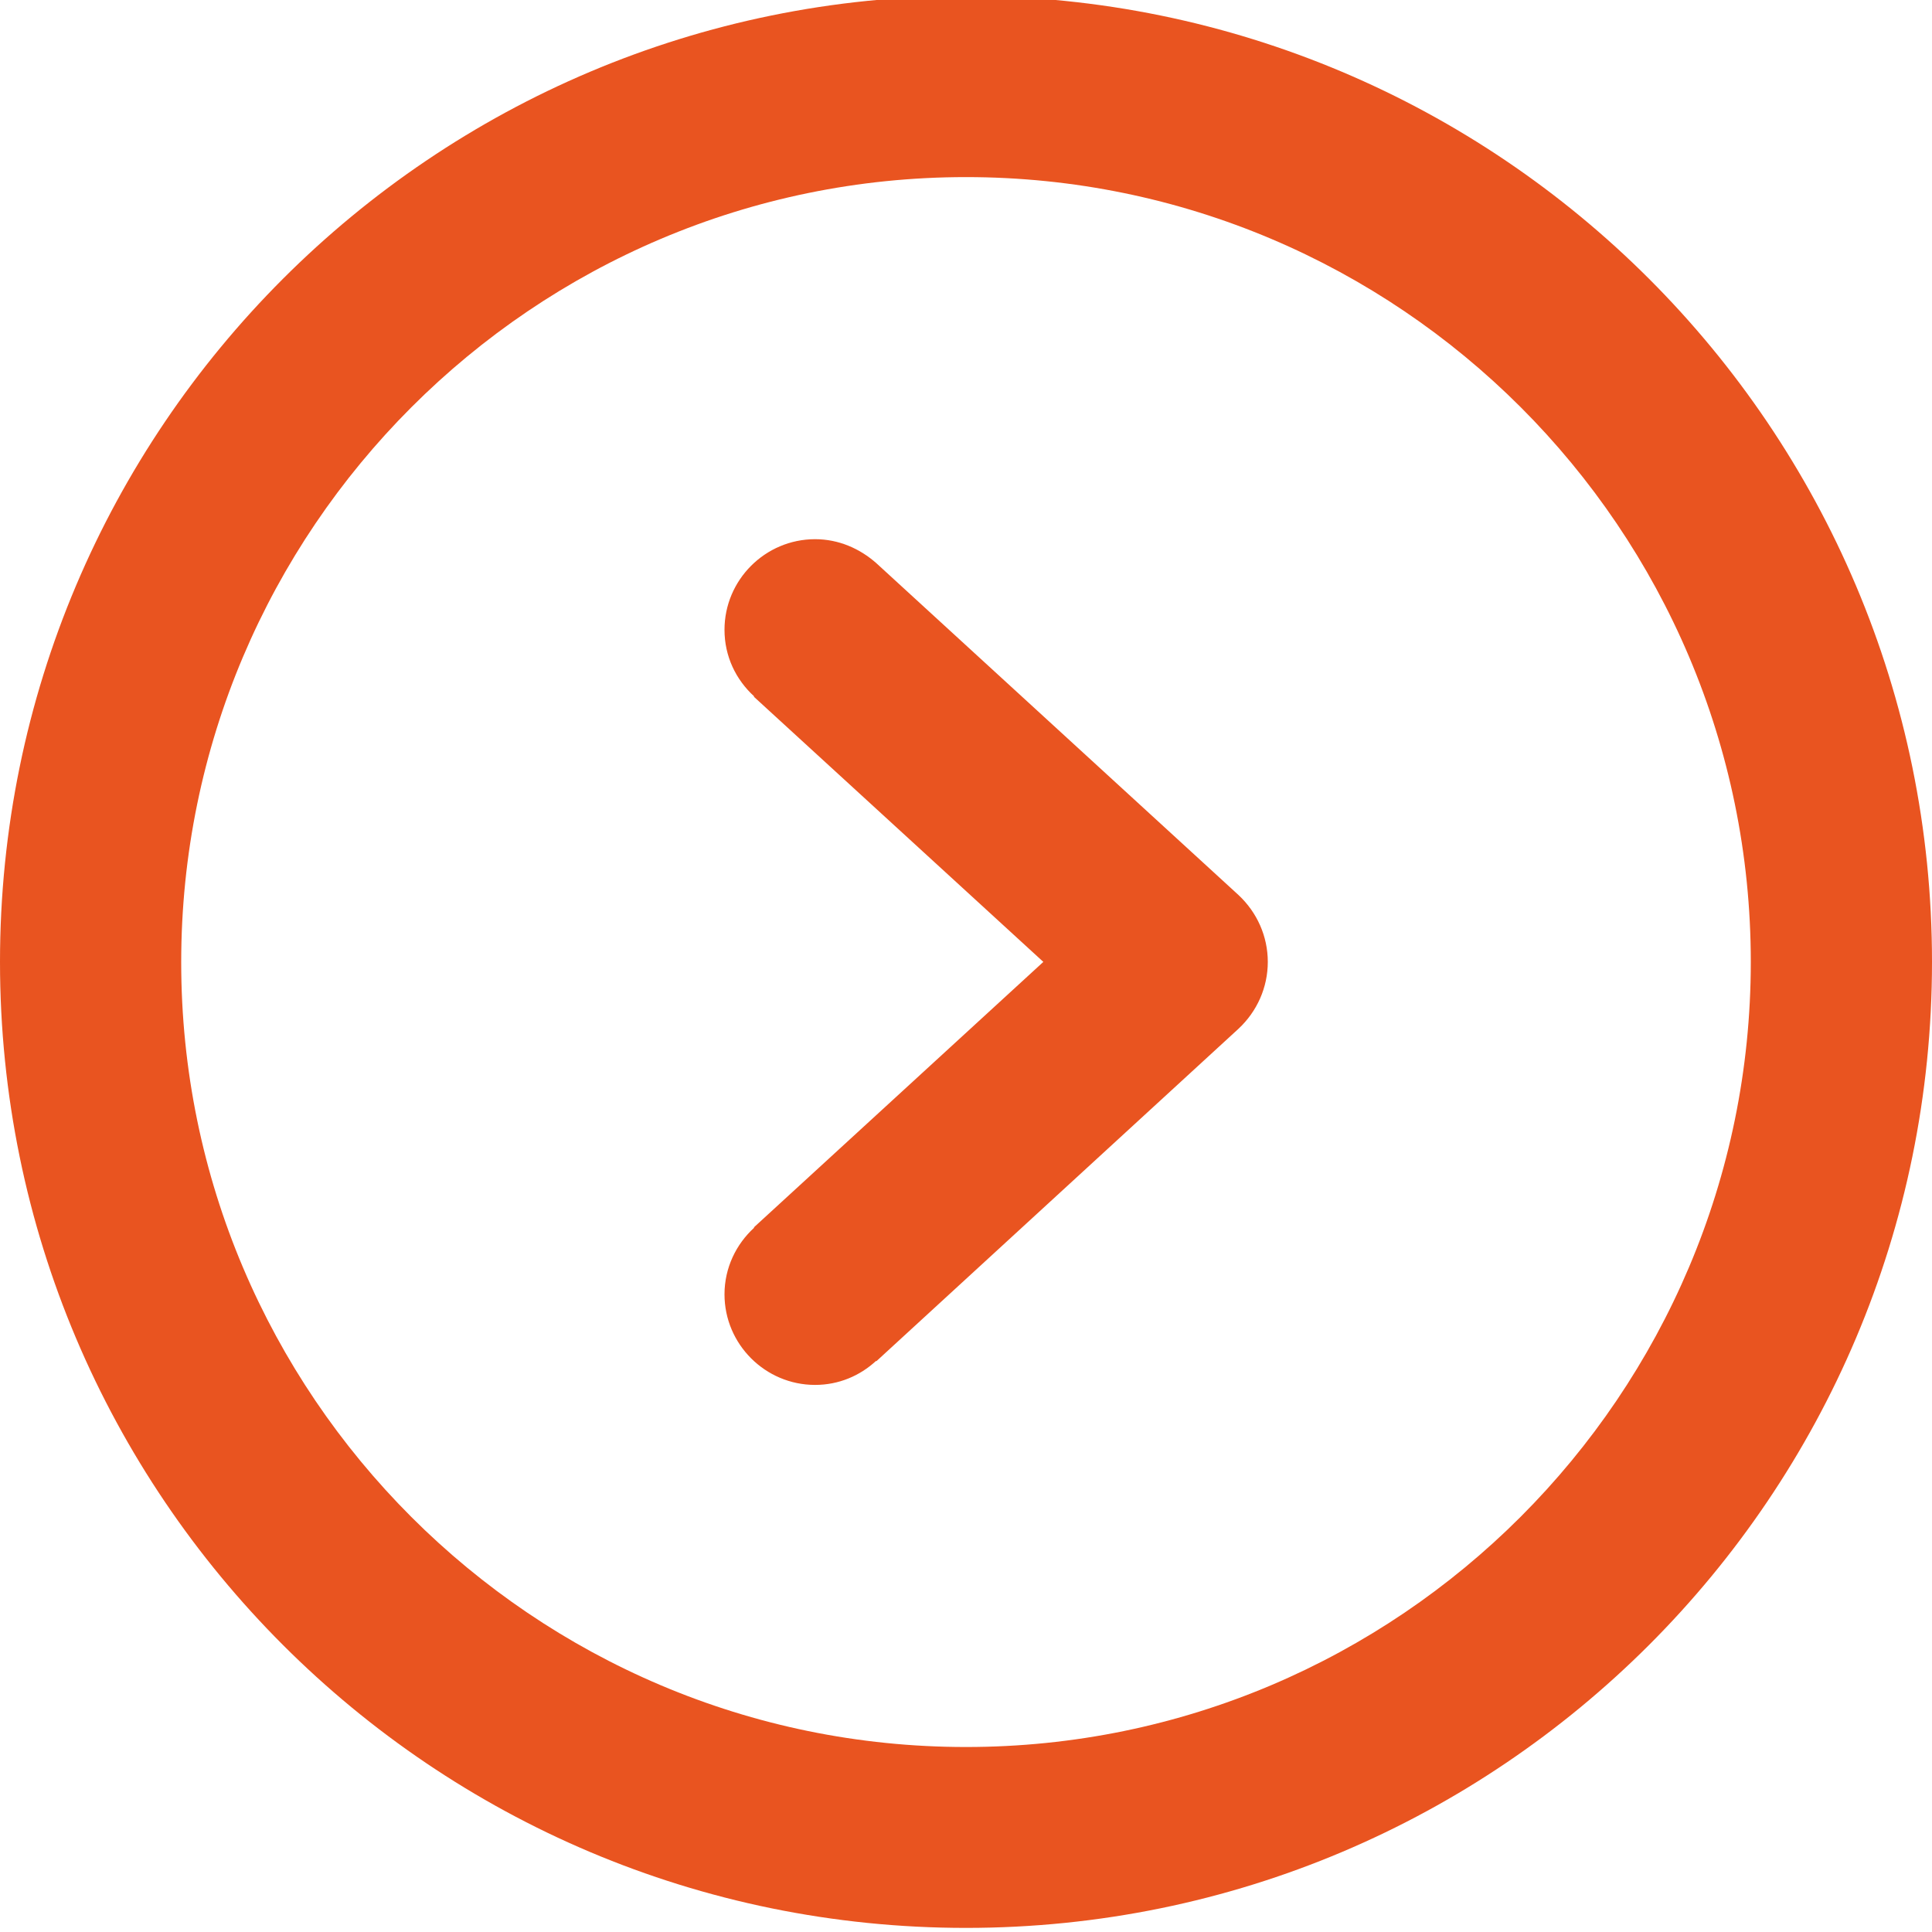 <?xml version="1.0" encoding="utf-8"?>
<!-- Generator: Adobe Illustrator 19.1.0, SVG Export Plug-In . SVG Version: 6.00 Build 0)  -->
<svg version="1.1" id="Capa_1" xmlns="http://www.w3.org/2000/svg" xmlns:xlink="http://www.w3.org/1999/xlink" x="0px" y="0px"
	 viewBox="-943 -206 612 612" style="enable-background:new -943 -206 612 612;" xml:space="preserve">
<style type="text/css">
	.st0{fill:#e95420;}
</style>
<g>
	<g id="Right">
		<g>
			<path class="st0" d="M-665.4-27.6L-665.4-27.6c-5.2-4.6-11.9-7.6-19.4-7.6c-15.8,0-28.7,12.9-28.7,28.7c0,8.4,3.6,15.8,9.4,21.1
				l-0.1,0.1l91.7,84l-91.7,84.1l0.1,0.1c-5.7,5.2-9.4,12.7-9.4,21.1c0,15.8,12.9,28.7,28.7,28.7c7.5,0,14.2-2.9,19.3-7.6l0.1,0.1
				l114.7-105.3c5.9-5.5,9.3-13.1,9.3-21.2s-3.4-15.7-9.3-21.2L-665.4-27.6z M-637-207.3c-169,0-306,137-306,306s137,306,306,306
				s306-137,306-306S-468-207.3-637-207.3z M-637,347.4c-137.1,0-248.6-111.5-248.6-248.6S-774.1-149.9-637-149.9
				S-388.4-38.4-388.4,98.7S-499.9,347.4-637,347.4z"/>
		</g>
	</g>
</g>
</svg>
